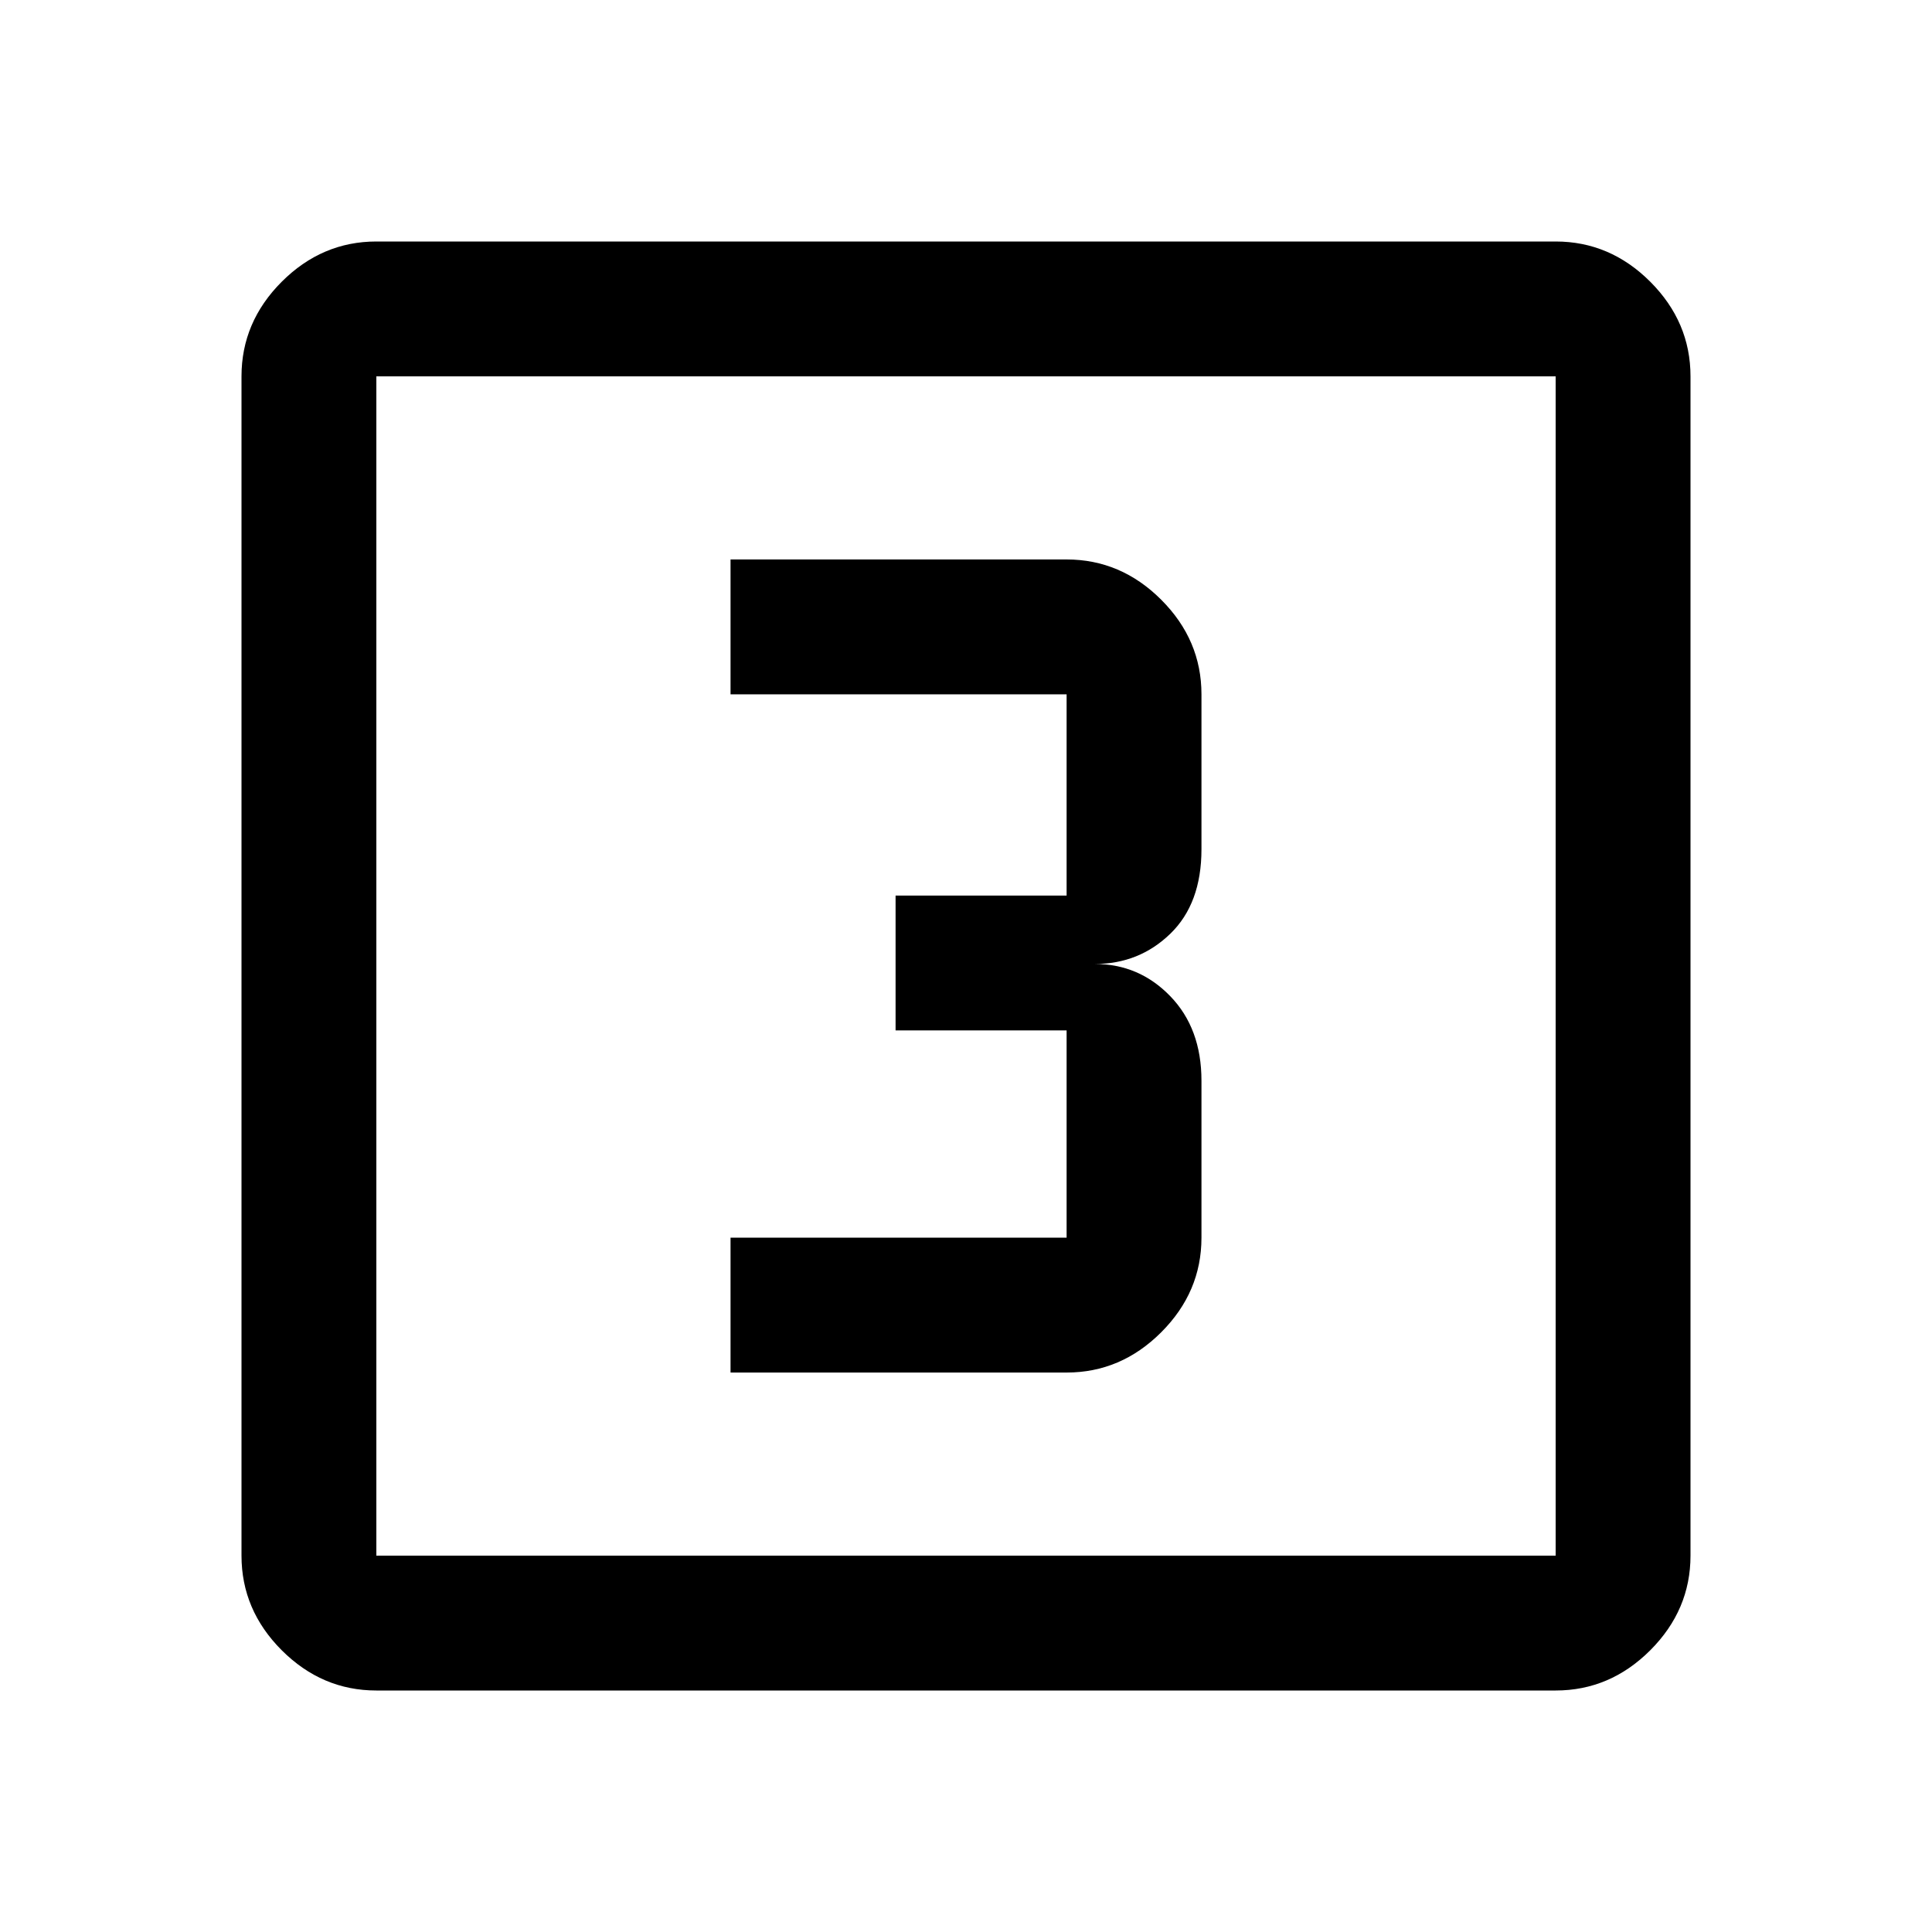<svg xmlns="http://www.w3.org/2000/svg" height="40" width="40"><path d="M15.125 28.417h6.958q1.125 0 1.959-.834.833-.833.833-1.958v-3.25q0-1.083-.646-1.75t-1.562-.667q.916 0 1.562-.625t.646-1.75v-3.208q0-1.125-.833-1.958-.834-.834-1.959-.834h-6.958v2.792h6.958v4.167h-3.541v2.791h3.541v4.292h-6.958ZM7.792 35q-1.125 0-1.959-.833Q5 33.333 5 32.208V7.792q0-1.125.833-1.959Q6.667 5 7.792 5h24.416q1.125 0 1.959.833.833.834.833 1.959v24.416q0 1.125-.833 1.959-.834.833-1.959.833Zm0-2.792h24.416V7.792H7.792v24.416Zm0-24.416v24.416V7.792Z"/></svg>
